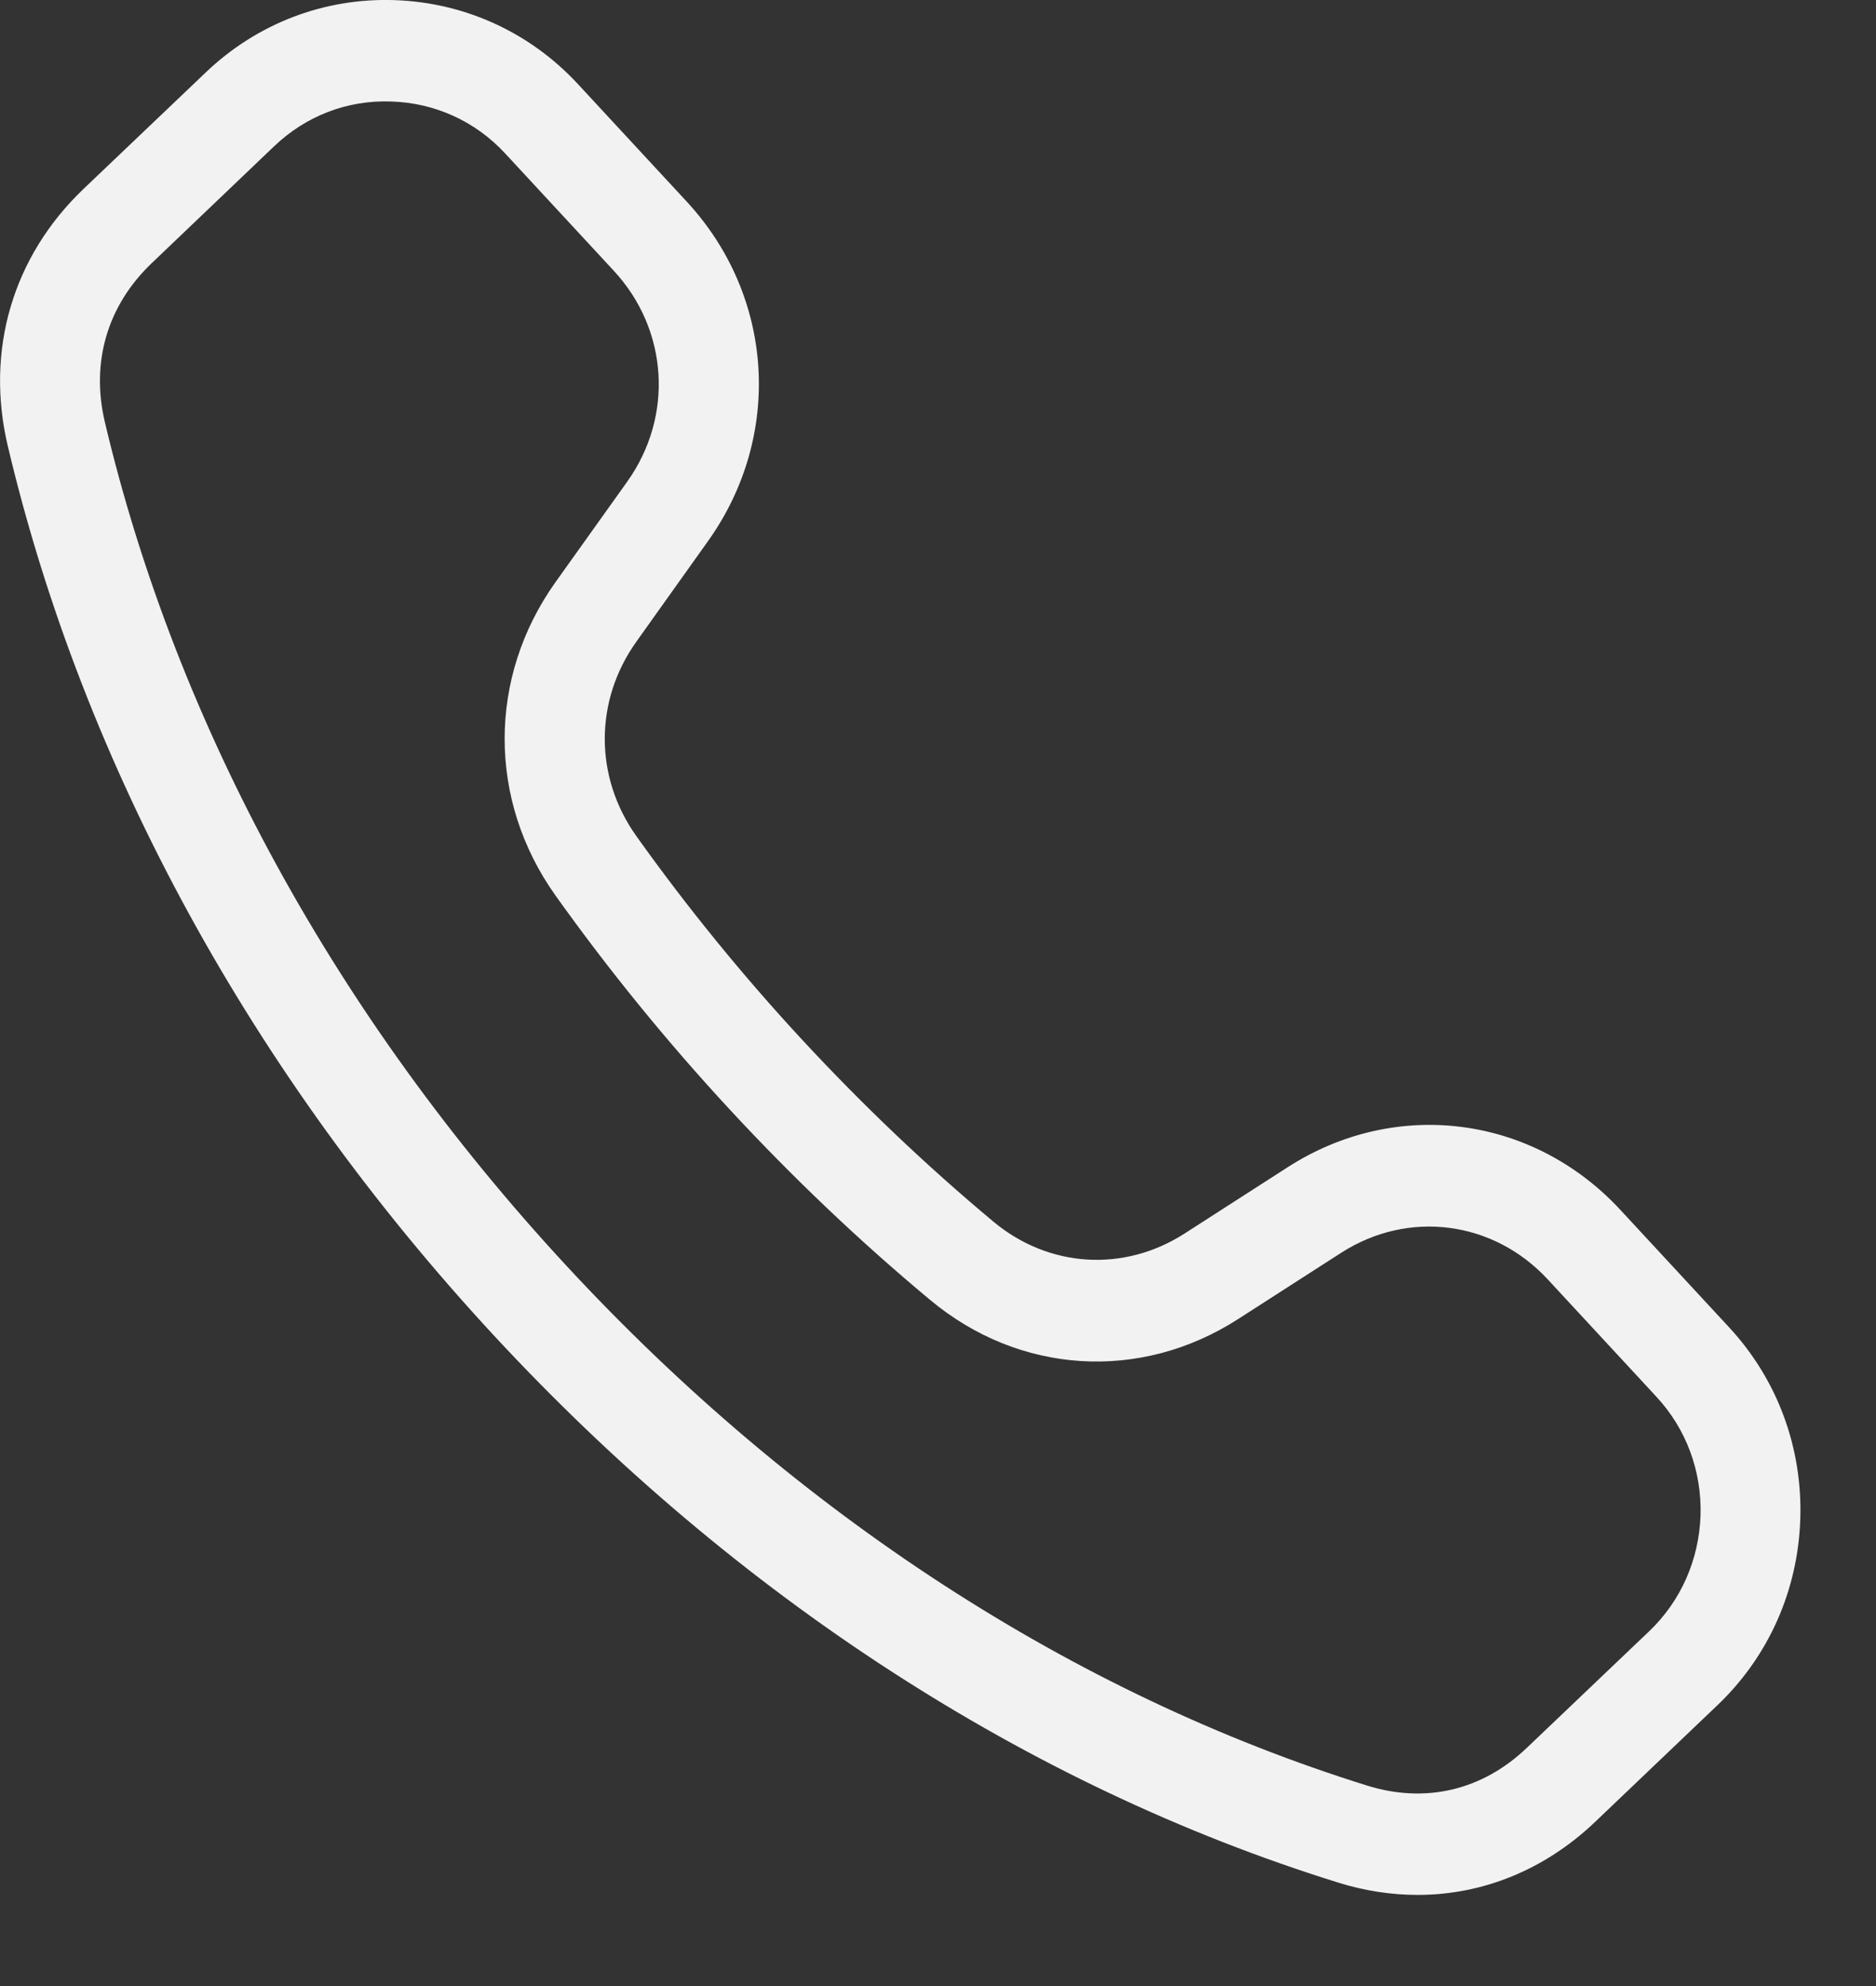 <svg width="17" height="18" viewBox="0 0 17 18" fill="none" xmlns="http://www.w3.org/2000/svg">
<rect x="0" y="0" width="17" height="18" fill="#333333" stroke="none"/>
<path d="M14.684 10.966C13.89 10.108 12.65 9.948 11.67 10.578L10.734 11.18C10.184 11.533 9.504 11.491 9.002 11.072C8.398 10.568 7.817 10.015 7.274 9.429C6.731 8.843 6.224 8.22 5.766 7.577C5.385 7.042 5.385 6.35 5.767 5.815L6.416 4.904C7.096 3.95 7.017 2.684 6.222 1.826L5.237 0.762C4.802 0.292 4.21 0.022 3.573 0.001C2.935 -0.02 2.328 0.214 1.865 0.656L0.756 1.713C0.115 2.326 -0.135 3.175 0.071 4.044C0.758 6.947 2.281 9.733 4.473 12.101C6.666 14.469 9.31 16.185 12.122 17.061C12.364 17.137 12.607 17.174 12.846 17.174C13.436 17.174 13.999 16.947 14.456 16.511L15.565 15.453C16.028 15.011 16.294 14.411 16.314 13.764C16.334 13.116 16.105 12.501 15.669 12.03L14.684 10.966ZM14.945 14.784L13.836 15.841C13.432 16.227 12.917 16.348 12.388 16.183C9.727 15.353 7.218 13.724 5.133 11.472C3.048 9.22 1.602 6.577 0.951 3.829C0.821 3.282 0.973 2.768 1.377 2.383L2.485 1.325C2.772 1.051 3.147 0.905 3.545 0.92C3.941 0.932 4.308 1.099 4.578 1.391L5.563 2.455C6.056 2.988 6.106 3.773 5.684 4.365L5.034 5.276C4.42 6.138 4.419 7.252 5.033 8.115C5.514 8.79 6.046 9.444 6.615 10.058C7.184 10.673 7.794 11.253 8.428 11.781C9.237 12.457 10.333 12.525 11.218 11.956L12.154 11.354C12.763 10.963 13.532 11.063 14.025 11.595L15.01 12.659C15.28 12.95 15.422 13.332 15.41 13.735C15.396 14.137 15.232 14.51 14.945 14.784L14.945 14.784Z" fill="#F2F2F2"/>
</svg>
